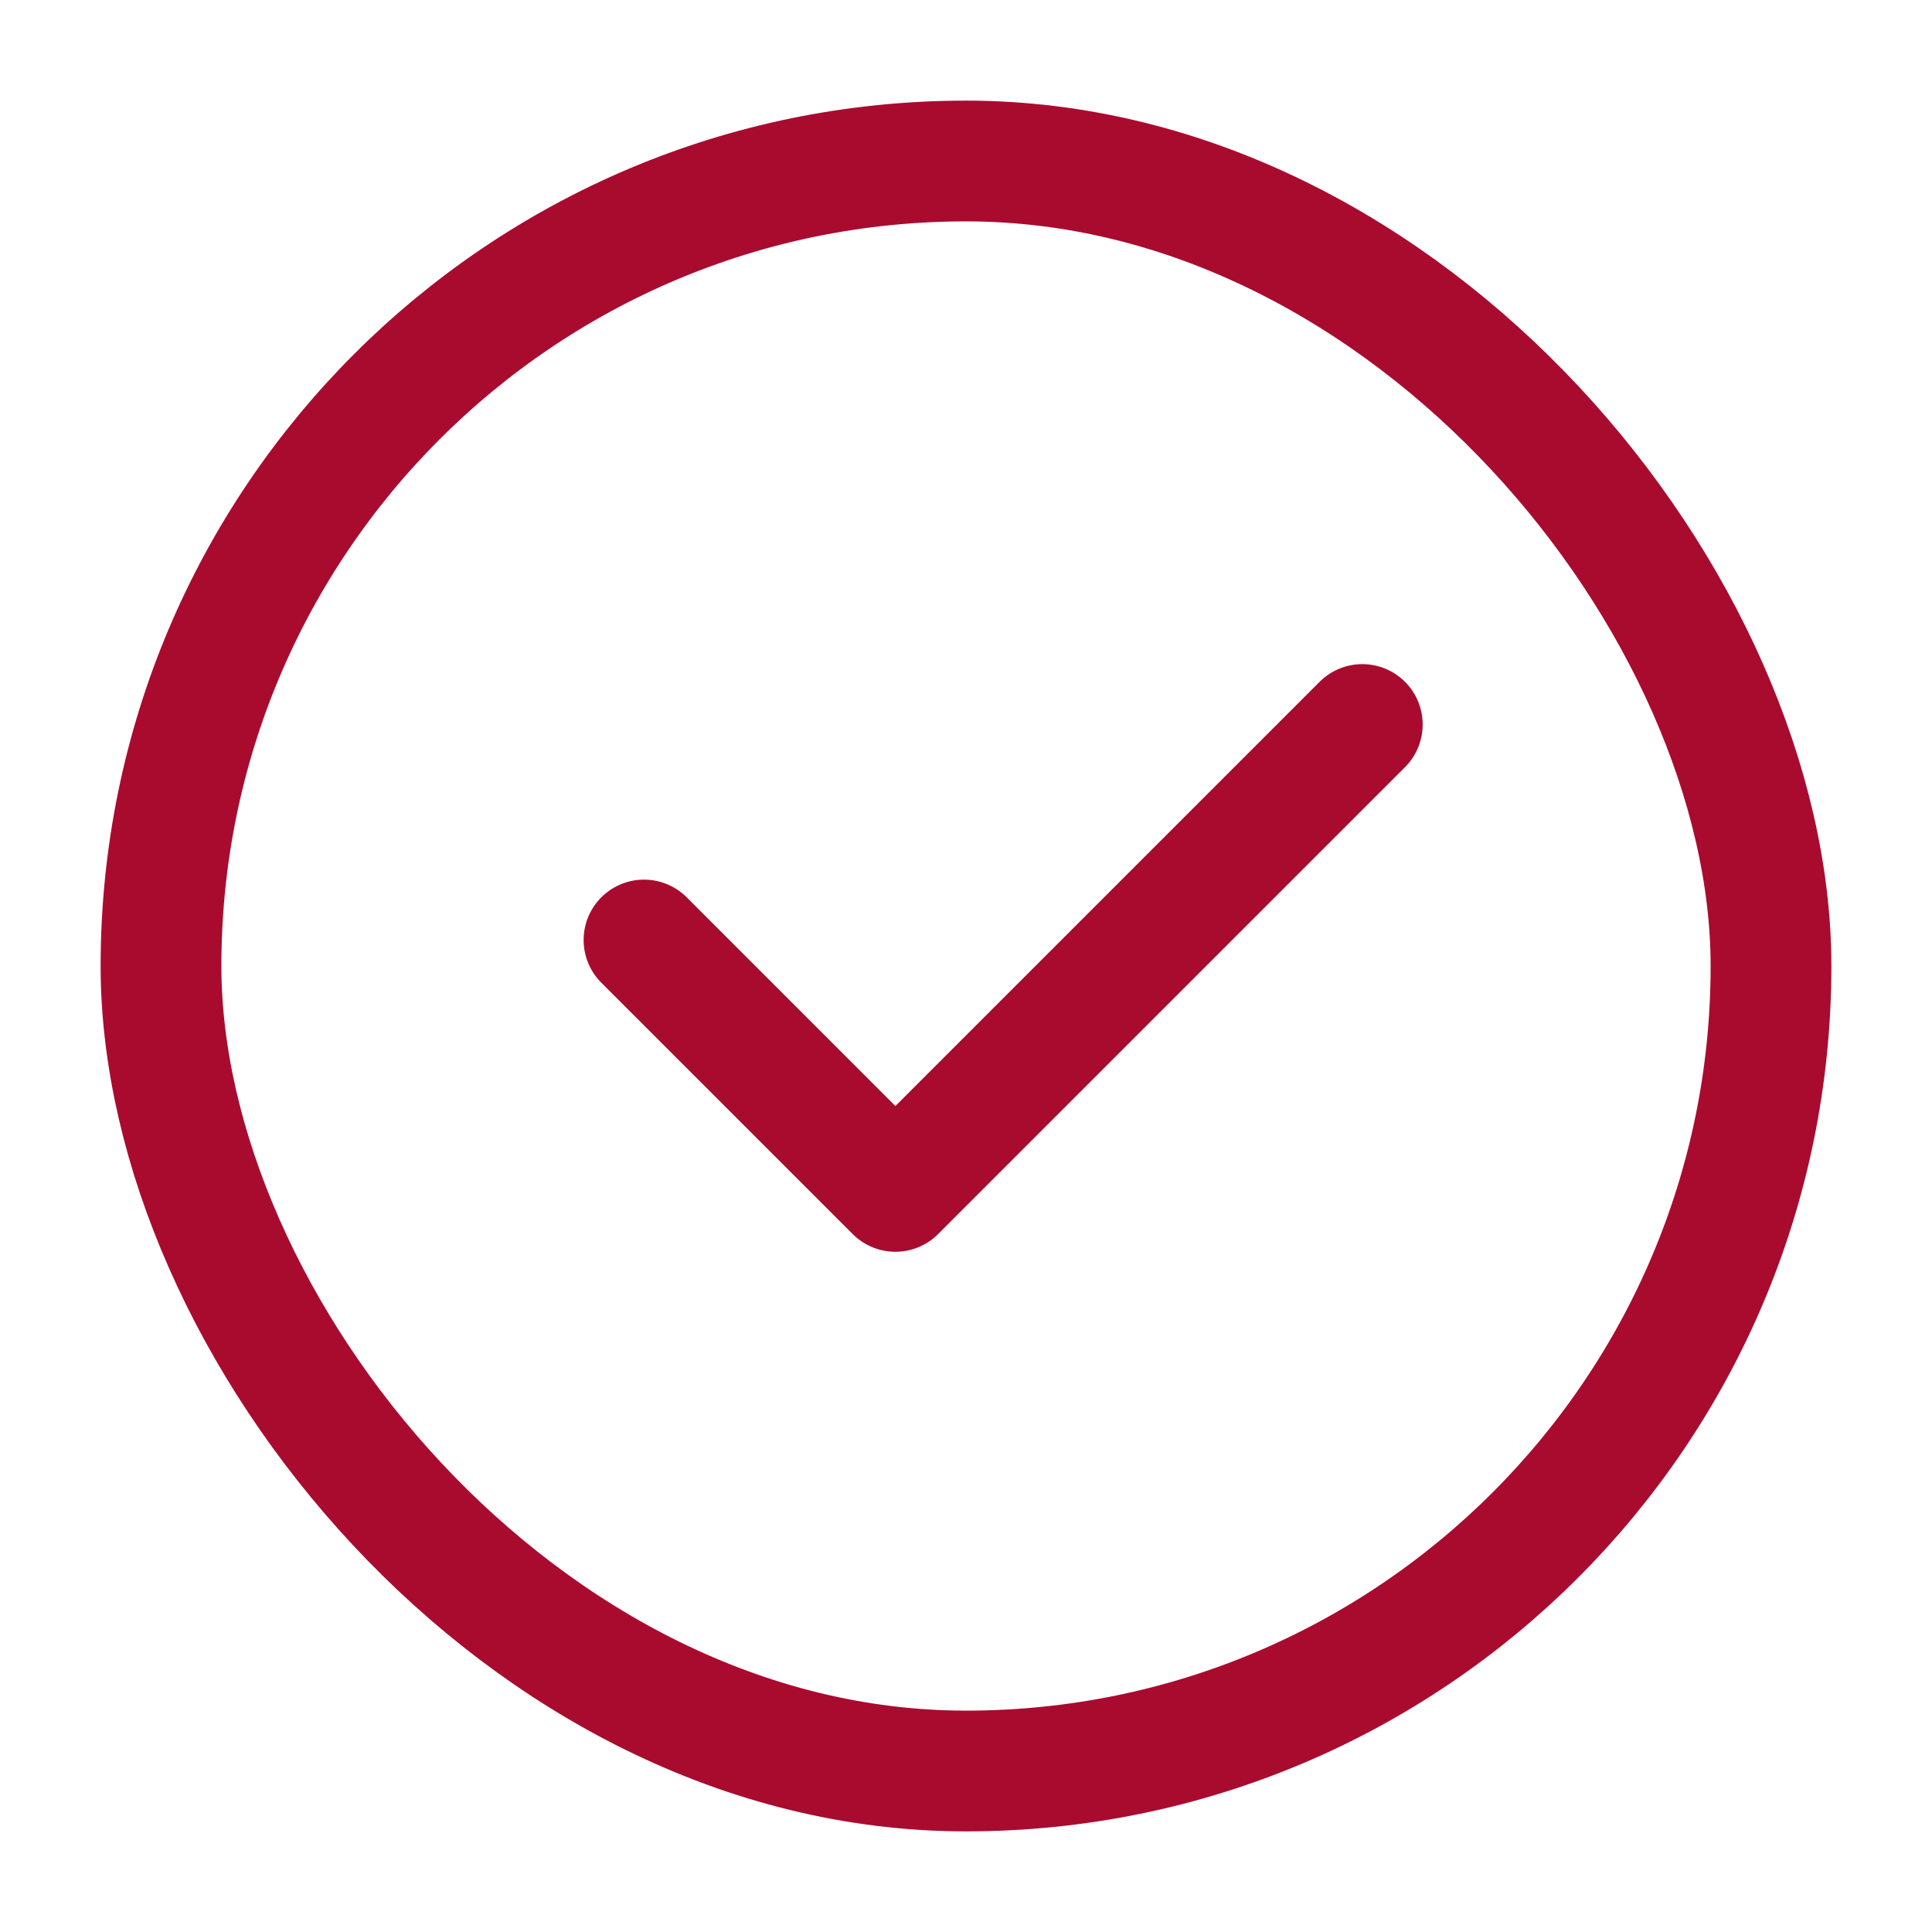 <svg width="24" height="24" viewBox="0 0 24 24" xmlns="http://www.w3.org/2000/svg">
    <g transform="translate(2 2)" stroke="#A90B2F" stroke-width="1.5" fill="none" fill-rule="evenodd" stroke-linecap="round" stroke-linejoin="round">
        <rect width="20" height="20" rx="10"/>
        <path d="m14.923 7-5.8 5.8L6 9.677"/>
    </g>
</svg>
